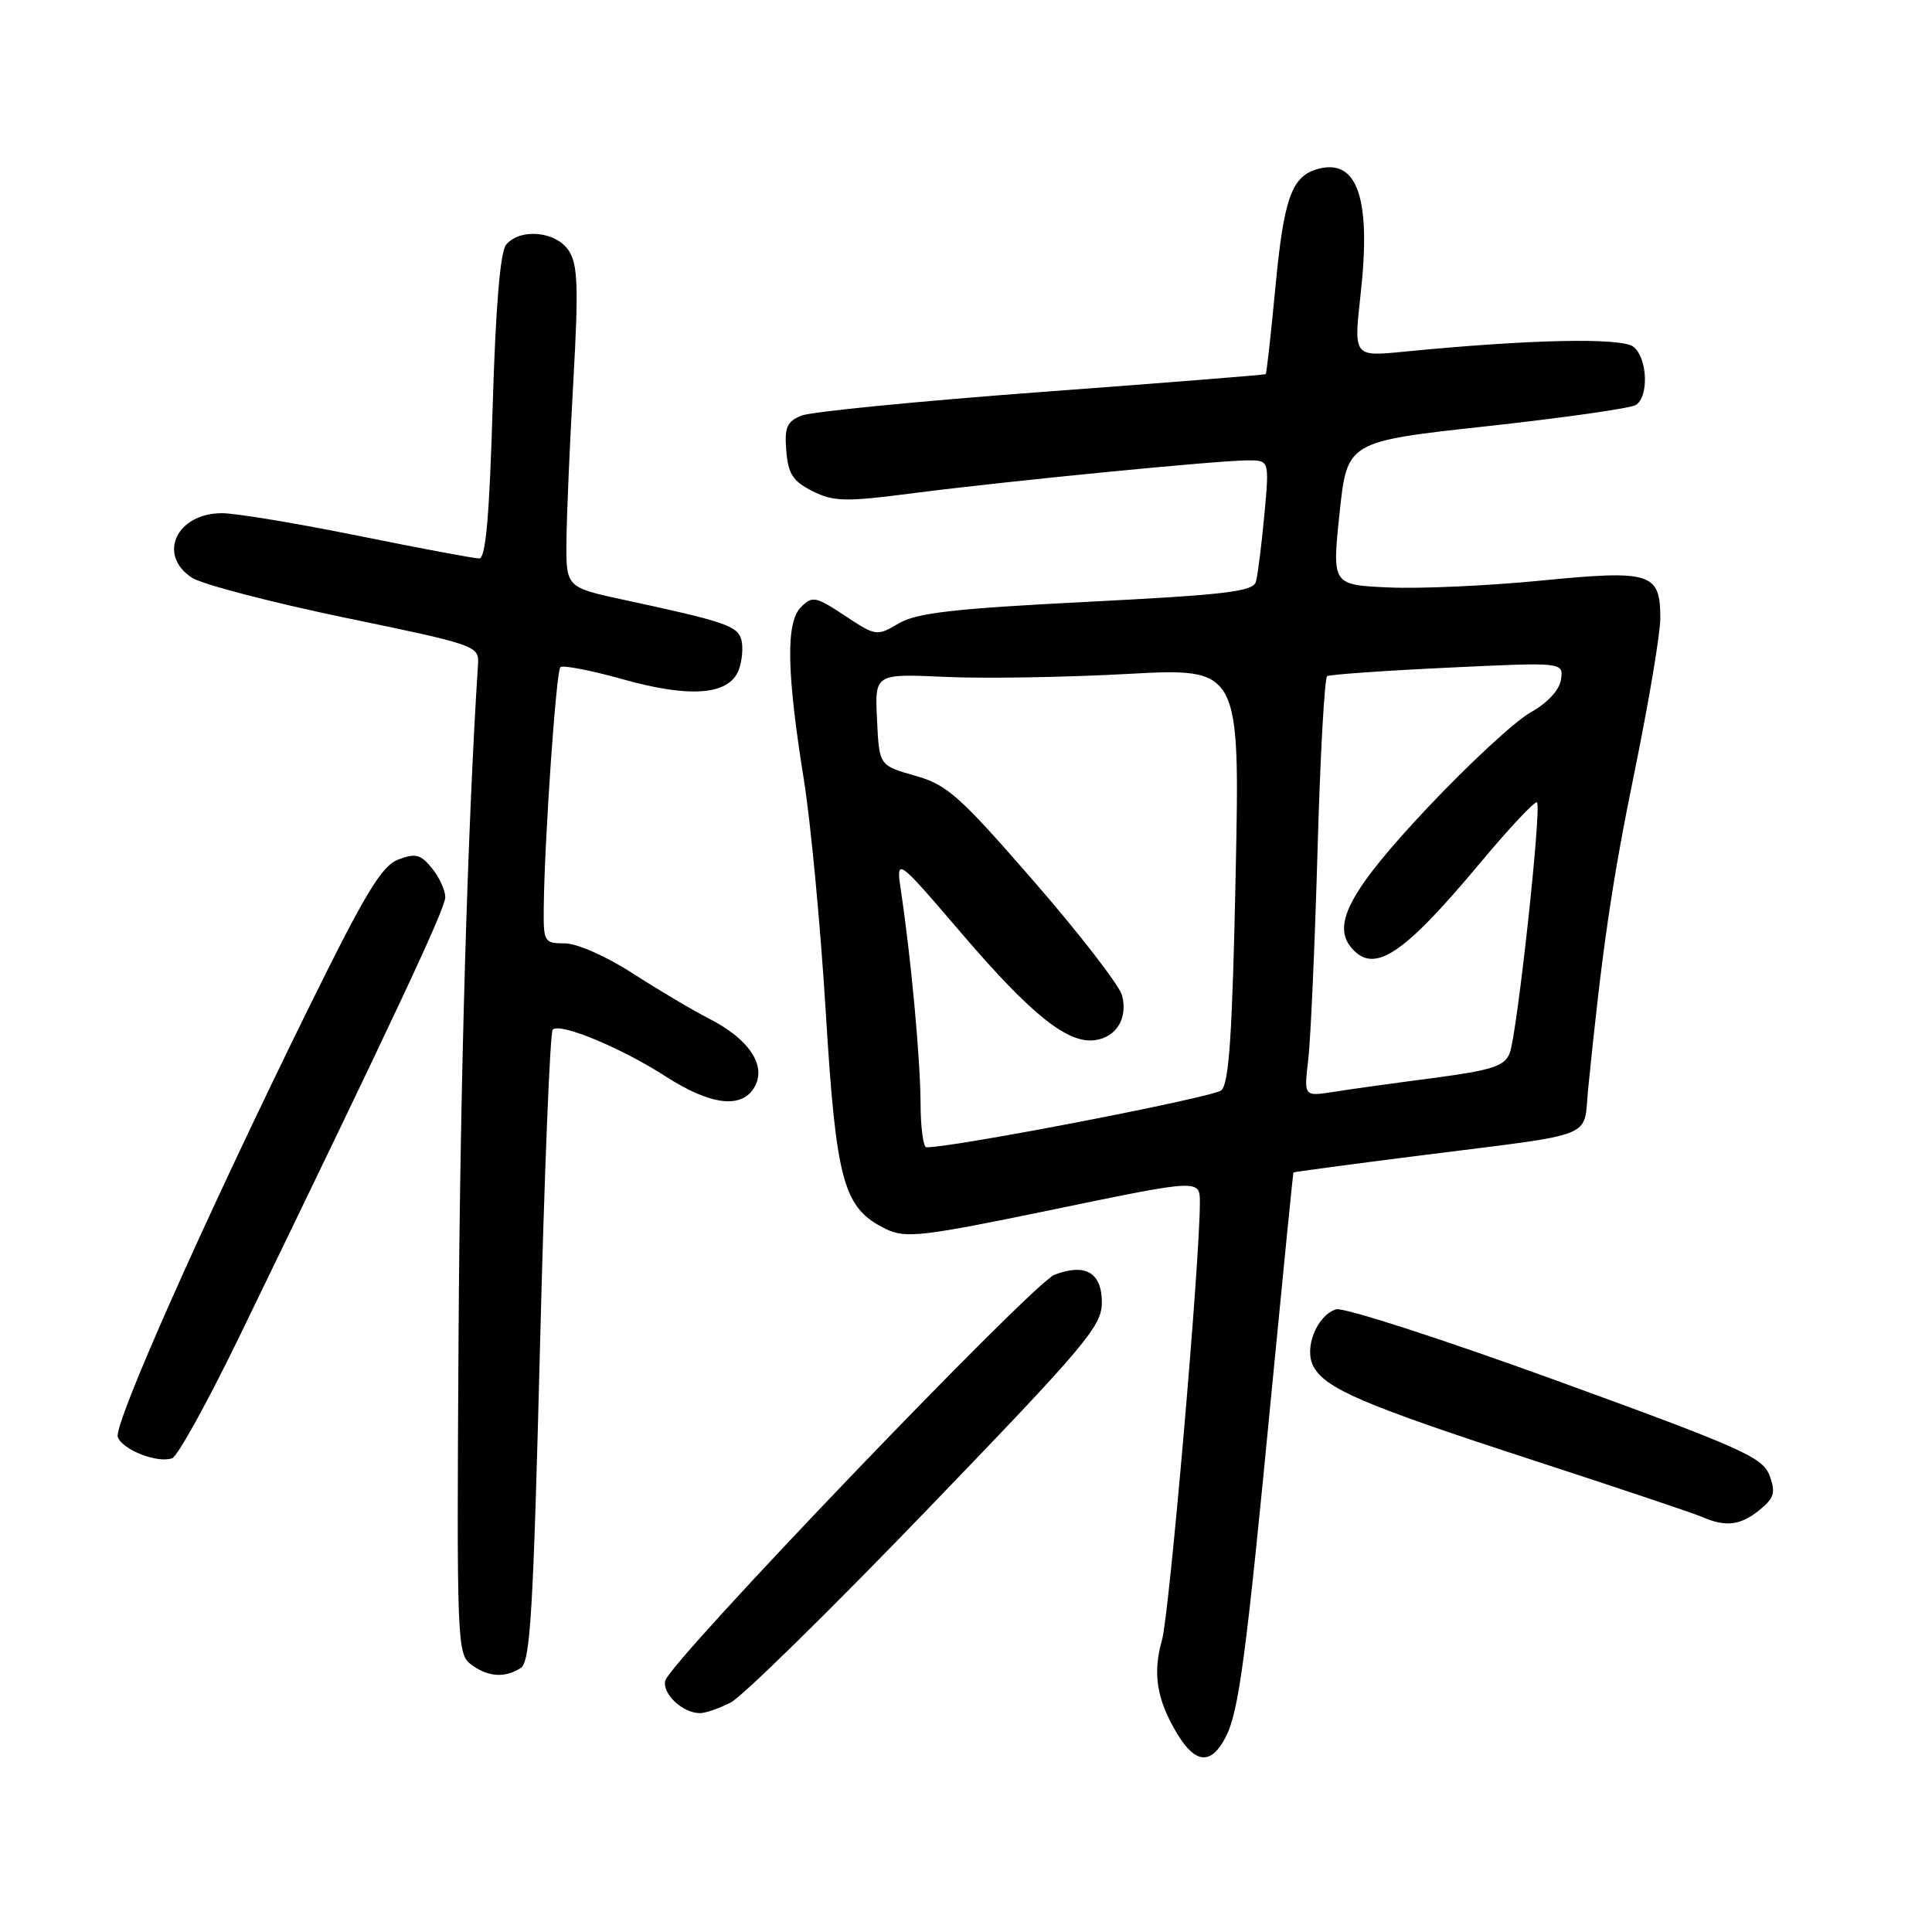 <?xml version="1.0" encoding="UTF-8" standalone="no"?>
<!DOCTYPE svg PUBLIC "-//W3C//DTD SVG 1.1//EN" "http://www.w3.org/Graphics/SVG/1.1/DTD/svg11.dtd" >
<svg xmlns="http://www.w3.org/2000/svg" xmlns:xlink="http://www.w3.org/1999/xlink" version="1.1" viewBox="0 0 256 256">
 <g >
 <path fill="currentColor"
d=" M 162.40 230.19 C 164.16 226.79 165.10 219.73 168.58 183.50 C 170.07 168.10 171.33 155.44 171.39 155.36 C 171.45 155.28 179.15 154.25 188.50 153.07 C 212.00 150.09 209.76 151.00 210.44 144.25 C 212.33 125.47 213.61 116.78 216.63 102.04 C 218.48 92.99 220.00 83.93 220.00 81.92 C 220.00 75.88 218.78 75.50 204.21 76.93 C 197.22 77.62 188.12 78.03 184.00 77.84 C 176.50 77.50 176.50 77.50 177.50 68.00 C 178.50 58.50 178.50 58.50 197.00 56.48 C 207.18 55.36 216.06 54.10 216.75 53.67 C 218.50 52.57 218.31 47.50 216.47 45.97 C 214.93 44.70 202.78 44.95 185.93 46.61 C 179.37 47.25 179.37 47.25 180.28 39.07 C 181.70 26.43 179.92 21.04 174.76 22.35 C 171.17 23.26 170.12 26.14 168.99 38.15 C 168.40 44.34 167.83 49.49 167.71 49.58 C 167.60 49.67 154.22 50.74 138.00 51.94 C 121.78 53.15 107.46 54.56 106.19 55.07 C 104.26 55.86 103.93 56.63 104.19 59.76 C 104.44 62.82 105.08 63.79 107.67 65.08 C 110.49 66.49 111.99 66.52 121.17 65.33 C 133.50 63.74 161.33 61.01 165.35 61.00 C 168.20 61.00 168.20 61.00 167.53 68.25 C 167.16 72.24 166.66 76.21 166.42 77.07 C 166.05 78.39 162.48 78.81 144.00 79.75 C 126.34 80.65 121.45 81.21 119.08 82.61 C 116.19 84.32 116.05 84.30 111.95 81.58 C 108.07 79.02 107.64 78.93 106.13 80.45 C 104.11 82.47 104.23 89.05 106.52 103.35 C 107.42 108.93 108.73 122.79 109.42 134.14 C 110.81 156.77 111.75 160.12 117.45 162.88 C 120.01 164.11 122.27 163.85 139.65 160.25 C 159.00 156.24 159.00 156.24 158.99 159.37 C 158.98 167.39 154.94 213.93 153.97 217.32 C 152.70 221.74 153.28 225.28 156.02 229.79 C 158.42 233.74 160.50 233.87 162.40 230.19 Z  M 96.86 225.57 C 98.38 224.78 110.06 213.32 122.81 200.09 C 143.93 178.18 146.00 175.72 146.00 172.58 C 146.00 168.62 143.83 167.35 139.73 168.91 C 136.83 170.02 88.69 220.23 88.14 222.72 C 87.76 224.47 90.48 227.00 92.74 227.00 C 93.49 227.00 95.34 226.36 96.86 225.57 Z  M 69.00 221.02 C 70.27 220.22 70.66 213.59 71.55 178.57 C 72.12 155.75 72.88 136.78 73.24 136.43 C 74.20 135.47 82.28 138.82 88.20 142.63 C 94.25 146.52 98.40 146.98 100.04 143.93 C 101.54 141.12 99.20 137.65 94.00 135.00 C 91.81 133.88 87.25 131.18 83.86 128.99 C 80.35 126.72 76.46 125.00 74.84 125.00 C 72.11 125.00 72.00 124.82 72.05 120.25 C 72.15 111.20 73.69 88.98 74.25 88.41 C 74.57 88.10 78.29 88.82 82.54 90.01 C 91.52 92.53 96.66 92.10 97.90 88.73 C 98.34 87.55 98.49 85.77 98.24 84.79 C 97.75 82.94 96.07 82.36 82.75 79.50 C 75.00 77.83 75.00 77.83 75.06 71.66 C 75.09 68.27 75.50 58.75 75.97 50.50 C 76.67 38.12 76.57 35.11 75.39 33.25 C 73.73 30.65 68.93 30.18 67.06 32.43 C 66.28 33.37 65.67 40.74 65.28 53.93 C 64.85 68.44 64.36 74.00 63.50 74.00 C 62.85 74.00 55.65 72.65 47.50 71.00 C 39.35 69.35 31.22 68.00 29.42 68.00 C 23.39 68.00 20.81 73.52 25.43 76.55 C 26.77 77.42 35.88 79.80 45.68 81.84 C 63.13 85.45 63.50 85.58 63.34 88.02 C 61.96 109.28 60.96 143.65 60.76 177.32 C 60.51 217.72 60.57 219.19 62.44 220.57 C 64.68 222.22 66.87 222.37 69.00 221.02 Z  M 233.12 200.10 C 235.10 198.50 235.31 197.80 234.48 195.53 C 233.59 193.10 230.88 191.89 206.13 182.89 C 191.08 177.42 177.99 173.19 177.04 173.49 C 174.48 174.30 172.75 178.66 174.03 181.05 C 175.61 184.00 180.65 186.16 203.00 193.44 C 214.28 197.12 224.40 200.51 225.50 200.99 C 228.66 202.37 230.60 202.14 233.12 200.10 Z  M 31.71 177.12 C 52.67 133.90 59.00 120.40 59.00 118.88 C 59.00 117.97 58.21 116.24 57.24 115.05 C 55.75 113.20 55.06 113.03 52.78 113.89 C 50.58 114.73 48.44 118.27 41.07 133.21 C 27.22 161.32 14.99 188.80 15.61 190.43 C 16.26 192.13 20.90 193.93 22.82 193.22 C 23.54 192.95 27.54 185.71 31.71 177.12 Z  M 121.98 146.25 C 121.96 140.48 120.74 127.13 119.41 118.26 C 118.70 113.50 118.70 113.50 127.47 123.74 C 136.67 134.49 141.52 138.36 145.13 137.82 C 147.96 137.40 149.45 134.91 148.68 131.90 C 148.33 130.58 143.09 123.79 137.02 116.81 C 127.13 105.43 125.49 103.97 121.24 102.78 C 116.50 101.44 116.50 101.44 116.21 95.36 C 115.91 89.27 115.91 89.27 125.21 89.69 C 130.32 89.93 141.20 89.75 149.40 89.30 C 164.30 88.49 164.30 88.49 163.73 115.87 C 163.30 136.88 162.86 143.54 161.84 144.47 C 160.80 145.40 126.19 152.09 122.75 152.02 C 122.34 152.01 121.99 149.41 121.98 146.25 Z  M 173.35 140.40 C 173.67 137.70 174.22 125.26 174.58 112.74 C 174.93 100.22 175.51 89.81 175.86 89.59 C 176.21 89.38 183.40 88.87 191.84 88.47 C 207.17 87.74 207.17 87.74 206.84 90.03 C 206.63 91.45 205.07 93.13 202.78 94.42 C 200.74 95.56 194.61 101.24 189.16 107.02 C 178.98 117.85 176.46 122.44 179.03 125.54 C 182.03 129.15 185.86 126.64 196.13 114.34 C 200.02 109.68 203.41 106.08 203.66 106.32 C 204.30 106.97 201.02 137.09 200.04 139.56 C 199.35 141.28 197.73 141.81 189.86 142.85 C 184.71 143.52 178.76 144.35 176.64 144.69 C 172.77 145.29 172.77 145.29 173.35 140.40 Z "/>
</g>
</svg>